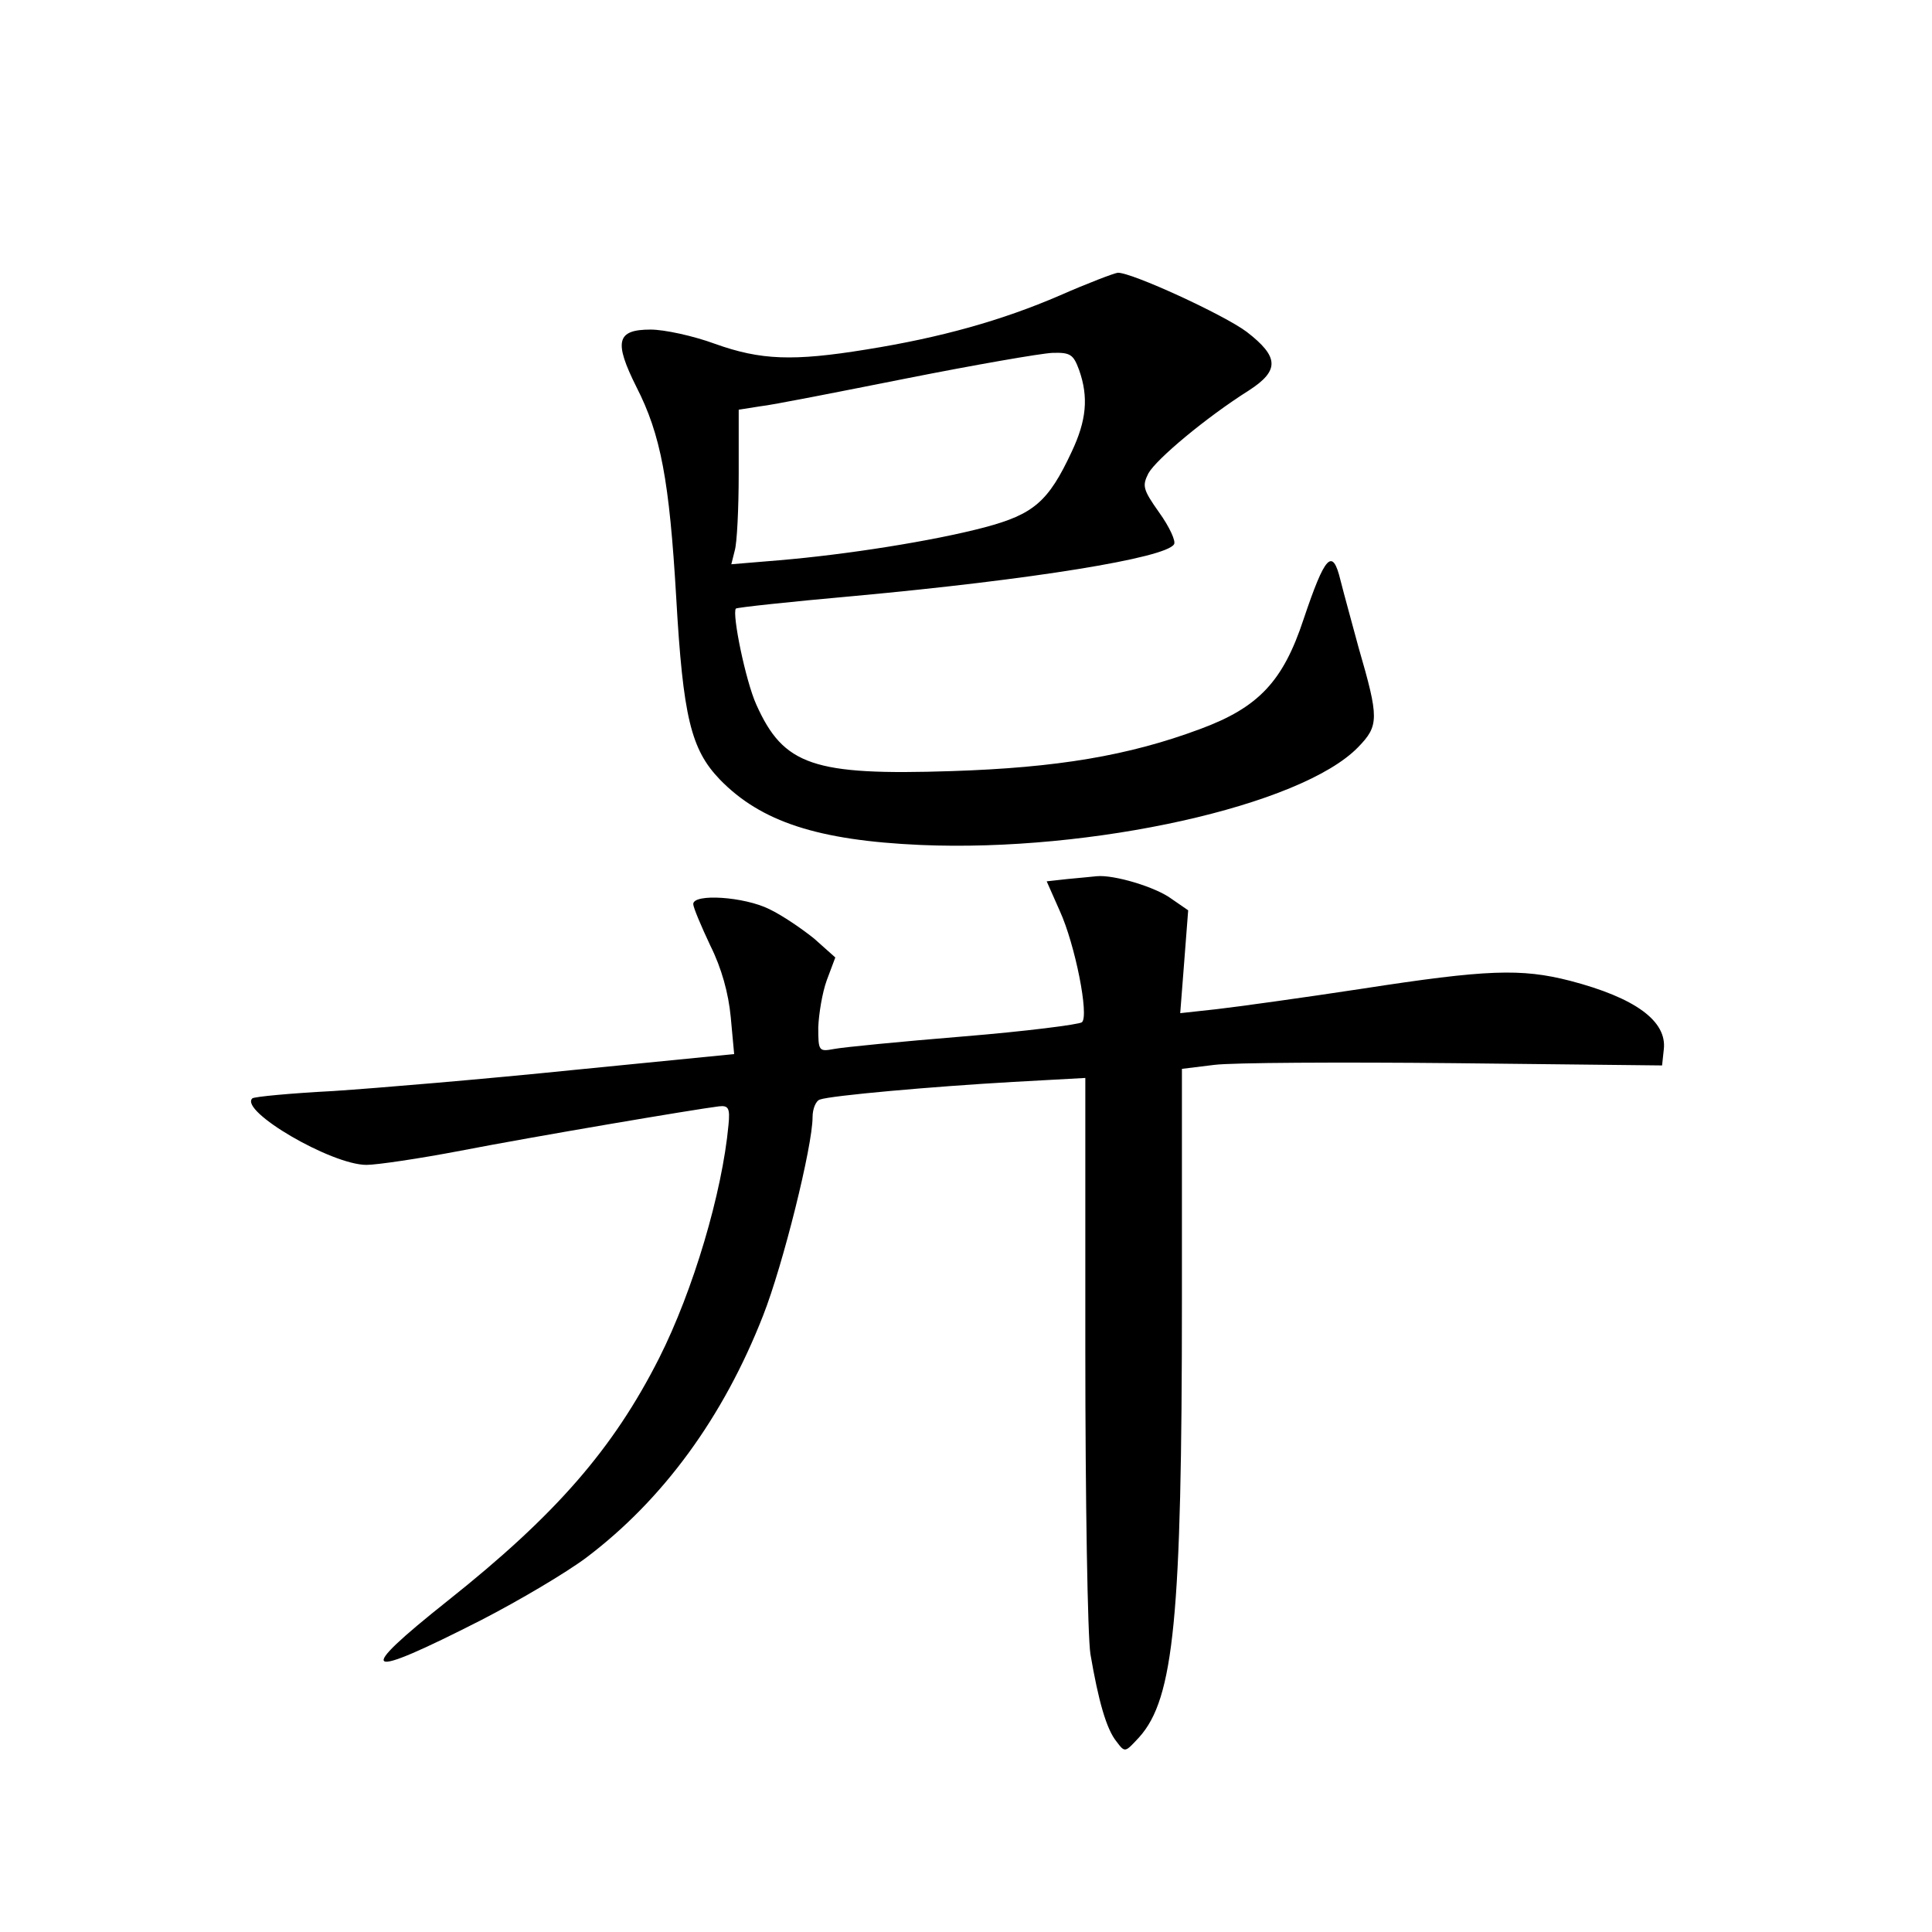 <?xml version="1.0" standalone="no"?>
<!DOCTYPE svg PUBLIC "-//W3C//DTD SVG 20010904//EN"
 "http://www.w3.org/TR/2001/REC-SVG-20010904/DTD/svg10.dtd">
<svg version="1.0" xmlns="http://www.w3.org/2000/svg"
 width="340pt" height="340pt" viewBox="0 0 340 340"
 preserveAspectRatio="xMidYMid meet">
<g transform="translate(0,340) scale(0.1,-0.1)"
fill="#000000" stroke="none">
<path d="M1865 2880 c-102 -44 -209 -74 -340 -95 -129 -21 -186 -19 -267 10
-38 14 -89 25 -113 25 -60 0 -65 -21 -25 -101 43 -84 58 -165 70 -370 12 -211
26 -268 77 -321 72 -74 172 -107 353 -115 301 -13 670 69 770 172 37 38 37 51
1 175 -11 41 -26 95 -32 119 -14 58 -27 44 -65 -69 -36 -109 -79 -155 -182
-193 -126 -47 -252 -68 -437 -74 -244 -8 -296 10 -344 117 -19 42 -43 160 -36
169 2 2 95 12 207 22 315 29 549 67 564 91 4 5 -8 31 -26 56 -29 41 -30 47
-19 69 14 25 101 98 177 146 54 35 53 59 -4 103 -40 30 -203 105 -227 104 -7
-1 -52 -18 -102 -40z m34 -131 c17 -48 13 -89 -13 -144 -41 -88 -67 -110 -153
-133 -91 -24 -243 -48 -362 -58 l-84 -7 6 24 c4 13 7 74 7 136 l0 112 38 6
c20 2 136 25 257 49 121 24 236 44 257 45 32 1 37 -3 47 -30z"/>
<path d="M1878 1853 l-36 -4 23 -52 c27 -59 52 -185 39 -196 -5 -4 -99 -16
-209 -25 -110 -9 -212 -19 -227 -22 -27 -5 -28 -4 -28 38 1 24 7 61 15 83 l15
40 -37 33 c-21 17 -56 41 -79 52 -44 22 -134 28 -134 9 0 -6 14 -39 30 -73 20
-40 32 -84 36 -126 l6 -65 -283 -28 c-156 -16 -346 -32 -422 -37 -76 -4 -140
-10 -143 -13 -23 -22 139 -117 201 -117 18 0 93 11 166 25 129 25 413 73 454
78 17 2 20 -3 17 -33 -11 -119 -62 -291 -122 -410 -81 -160 -182 -276 -372
-427 -166 -132 -151 -141 59 -34 66 34 149 83 185 110 135 102 241 247 311
426 35 89 87 298 87 349 0 15 6 29 13 31 19 7 199 23 340 31 l127 7 0 -479 c0
-263 4 -504 9 -535 14 -82 28 -132 46 -154 15 -20 15 -19 40 8 61 68 75 211
75 769 l0 407 57 7 c31 4 221 5 422 3 l366 -4 3 28 c6 50 -50 91 -165 121 -86
22 -146 20 -366 -14 -105 -16 -221 -32 -256 -36 l-64 -7 7 90 7 91 -29 20
c-28 21 -102 43 -132 40 -8 -1 -32 -3 -52 -5z"/>
</g>
</svg>
